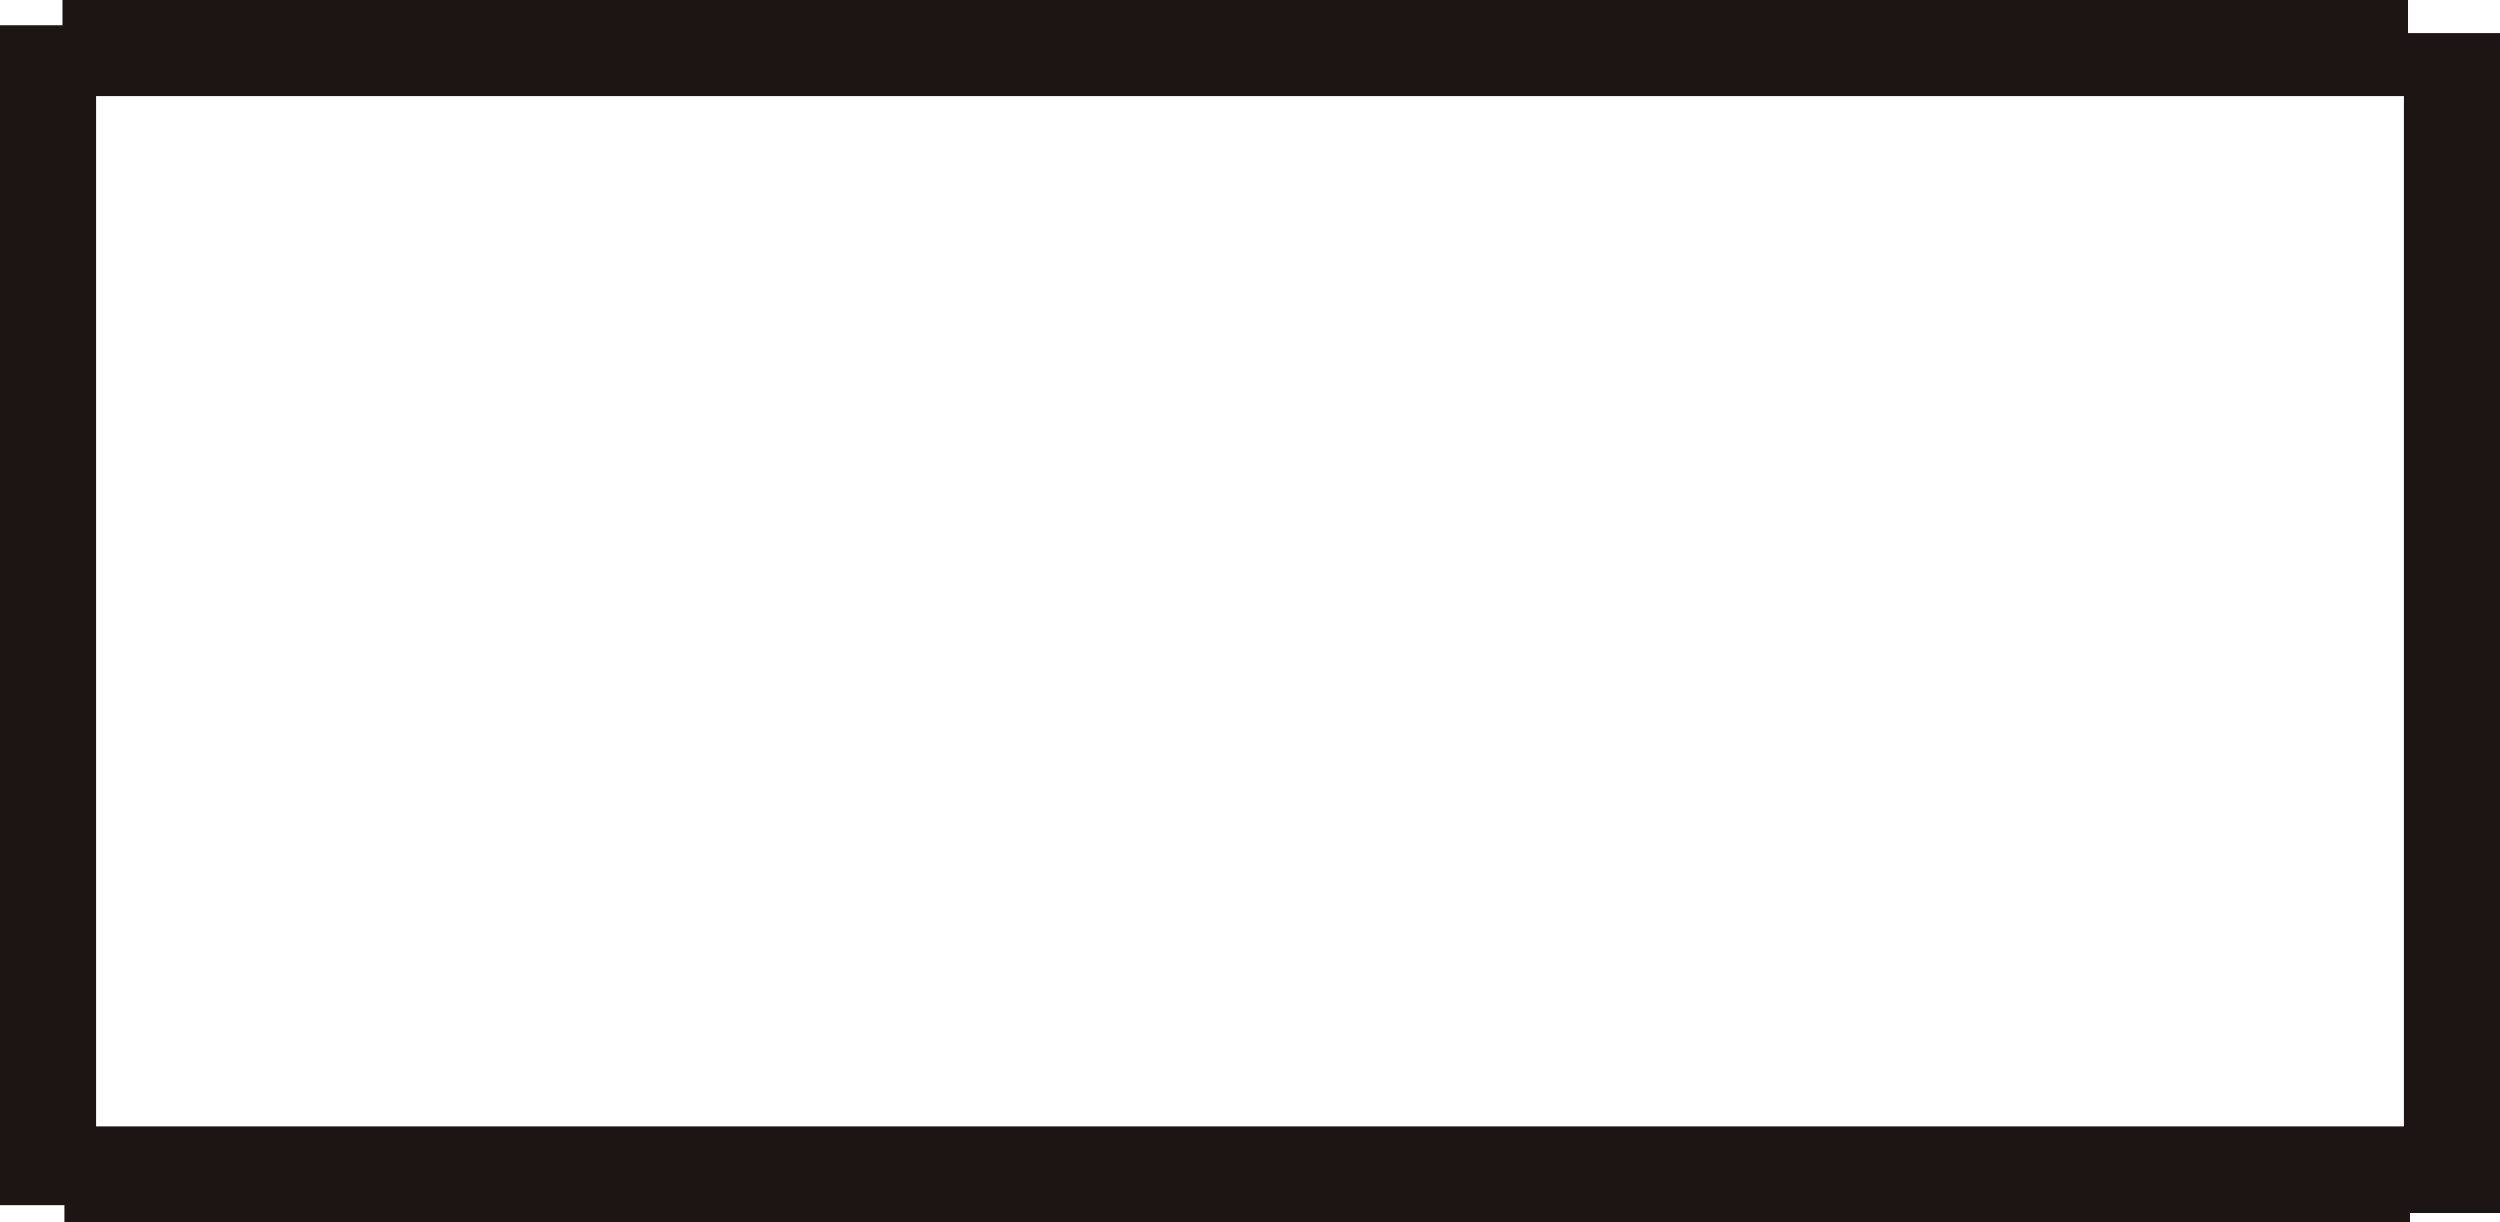<svg version="1.1" xmlns="http://www.w3.org/2000/svg" xmlns:xlink="http://www.w3.org/1999/xlink" width="637.614" height="311.788" viewBox="0,0,637.614,311.788"><g transform="translate(19.804,20.905)"><g fill="#1d1414" stroke="none" stroke-width="0" stroke-miterlimit="10"><path d="M-19.804,286.467v-300.928h24.506v300.928z"/><path d="M593.304,288.464v-300.928h24.506v300.928z"/><path d="M594.354,3.601h-598.225v-24.506h598.225z"/><path d="M594.85,290.884h-598.225v-24.506h598.225z"/></g></g></svg>